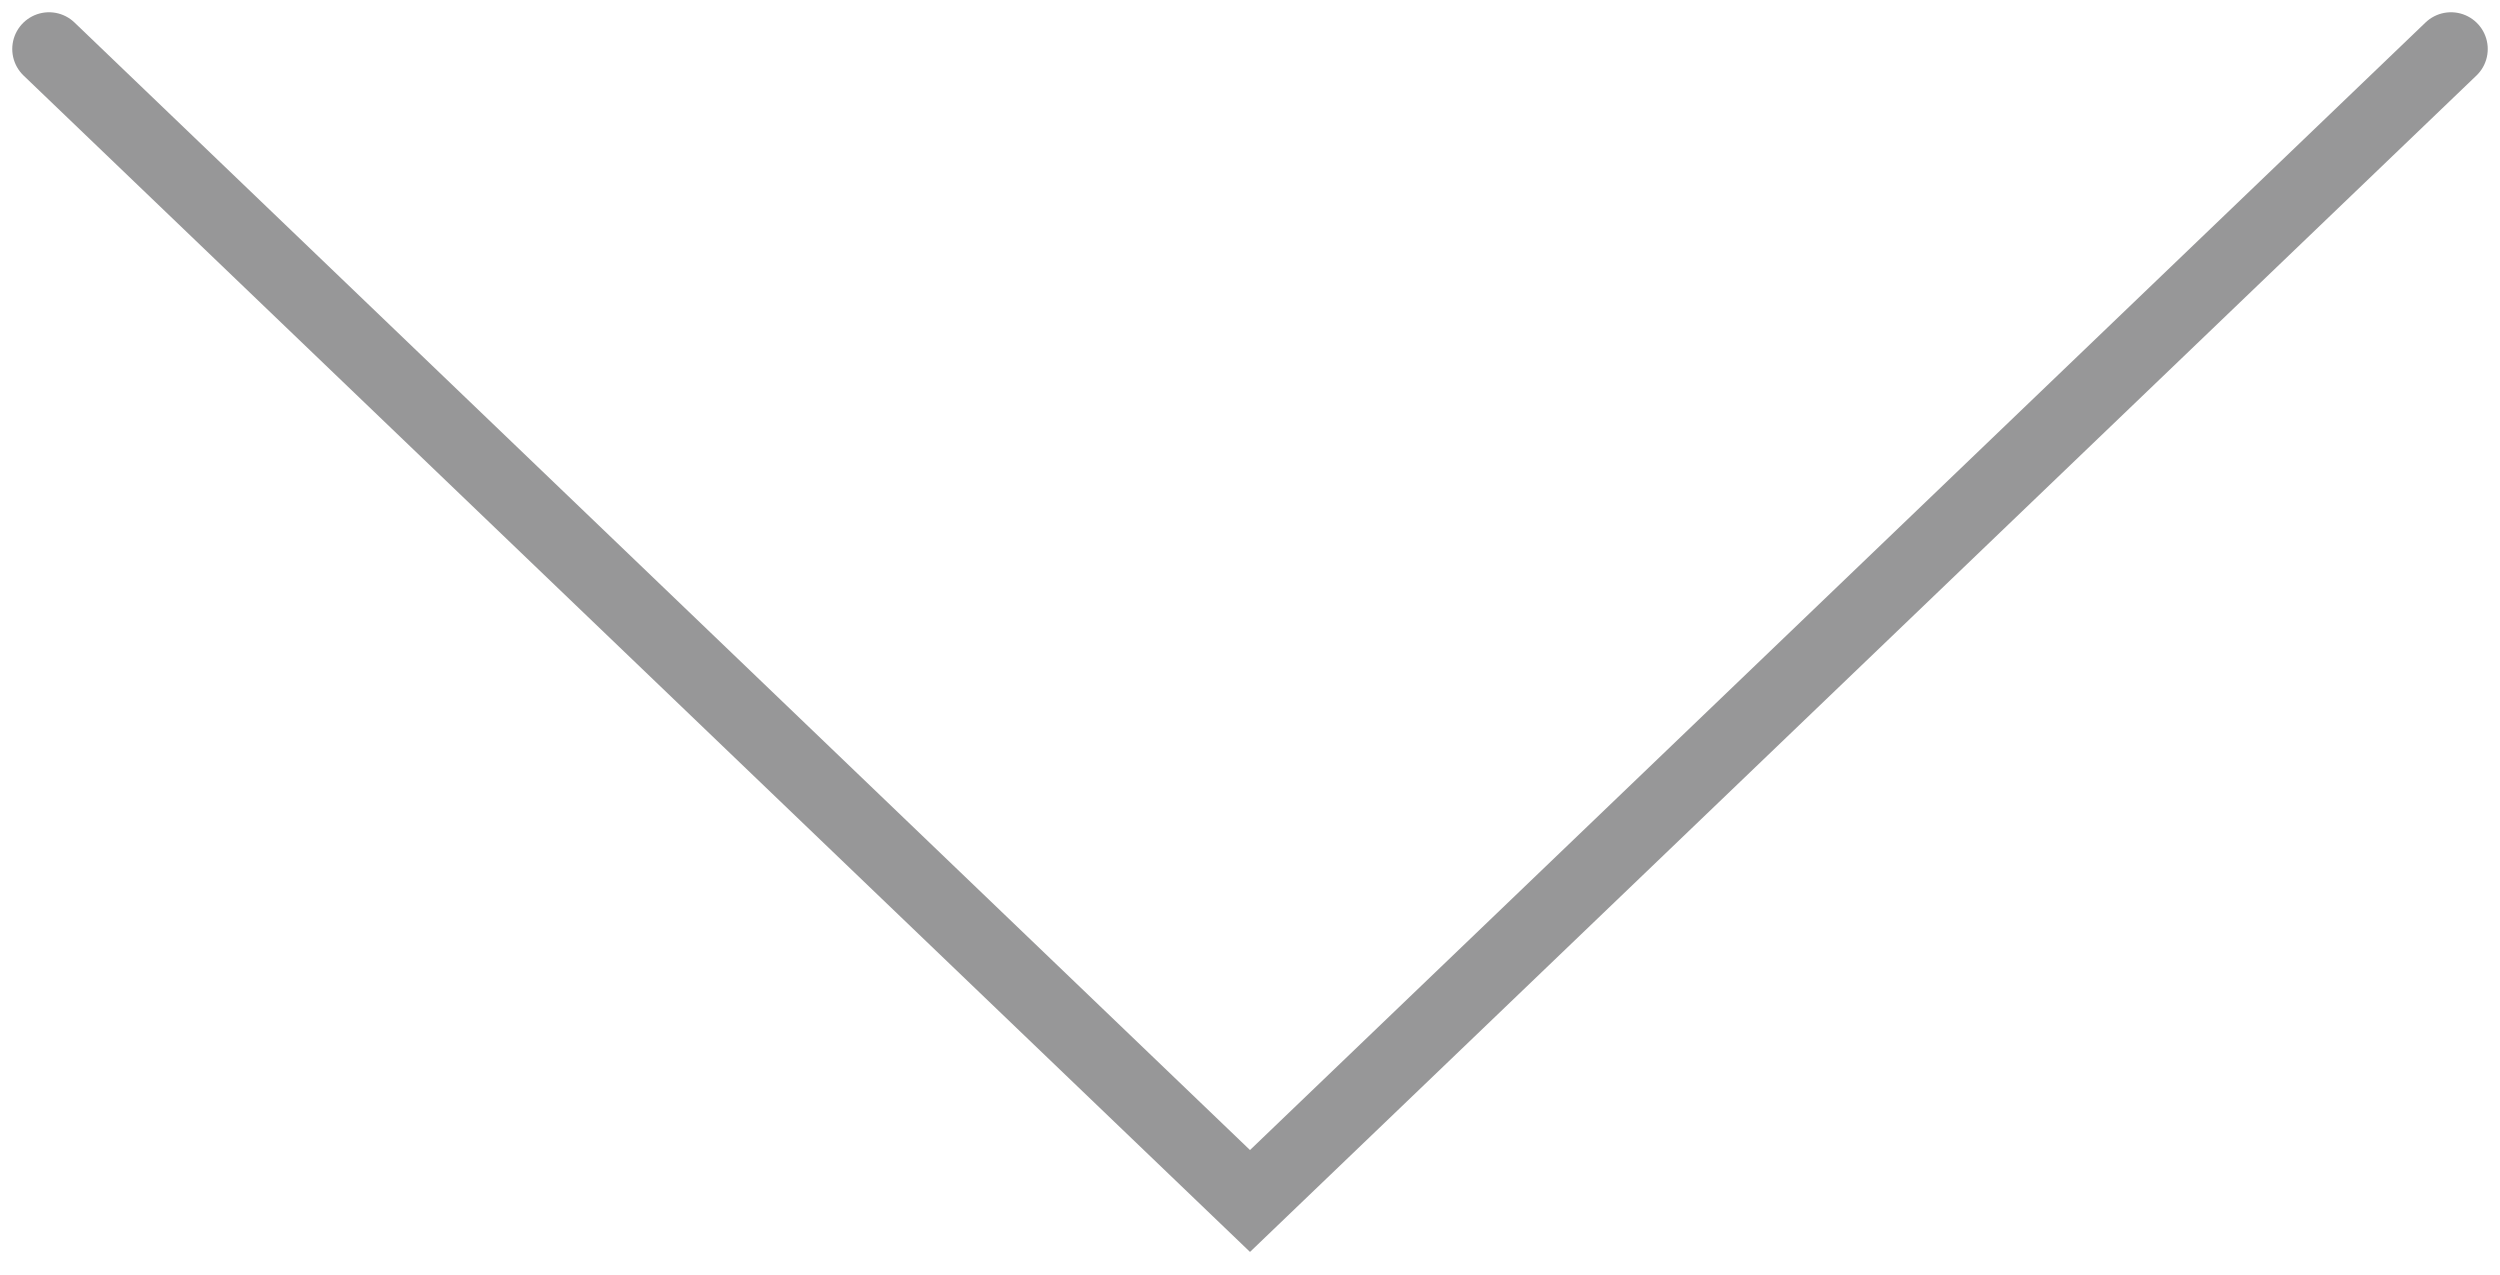 <svg width="102" height="52" viewBox="0 0 102 52" fill="none" xmlns="http://www.w3.org/2000/svg">
<path d="M100 2L51 49L2 2" stroke="#333436" stroke-opacity="0.51" stroke-width="3" stroke-linecap="round"/>
</svg>
